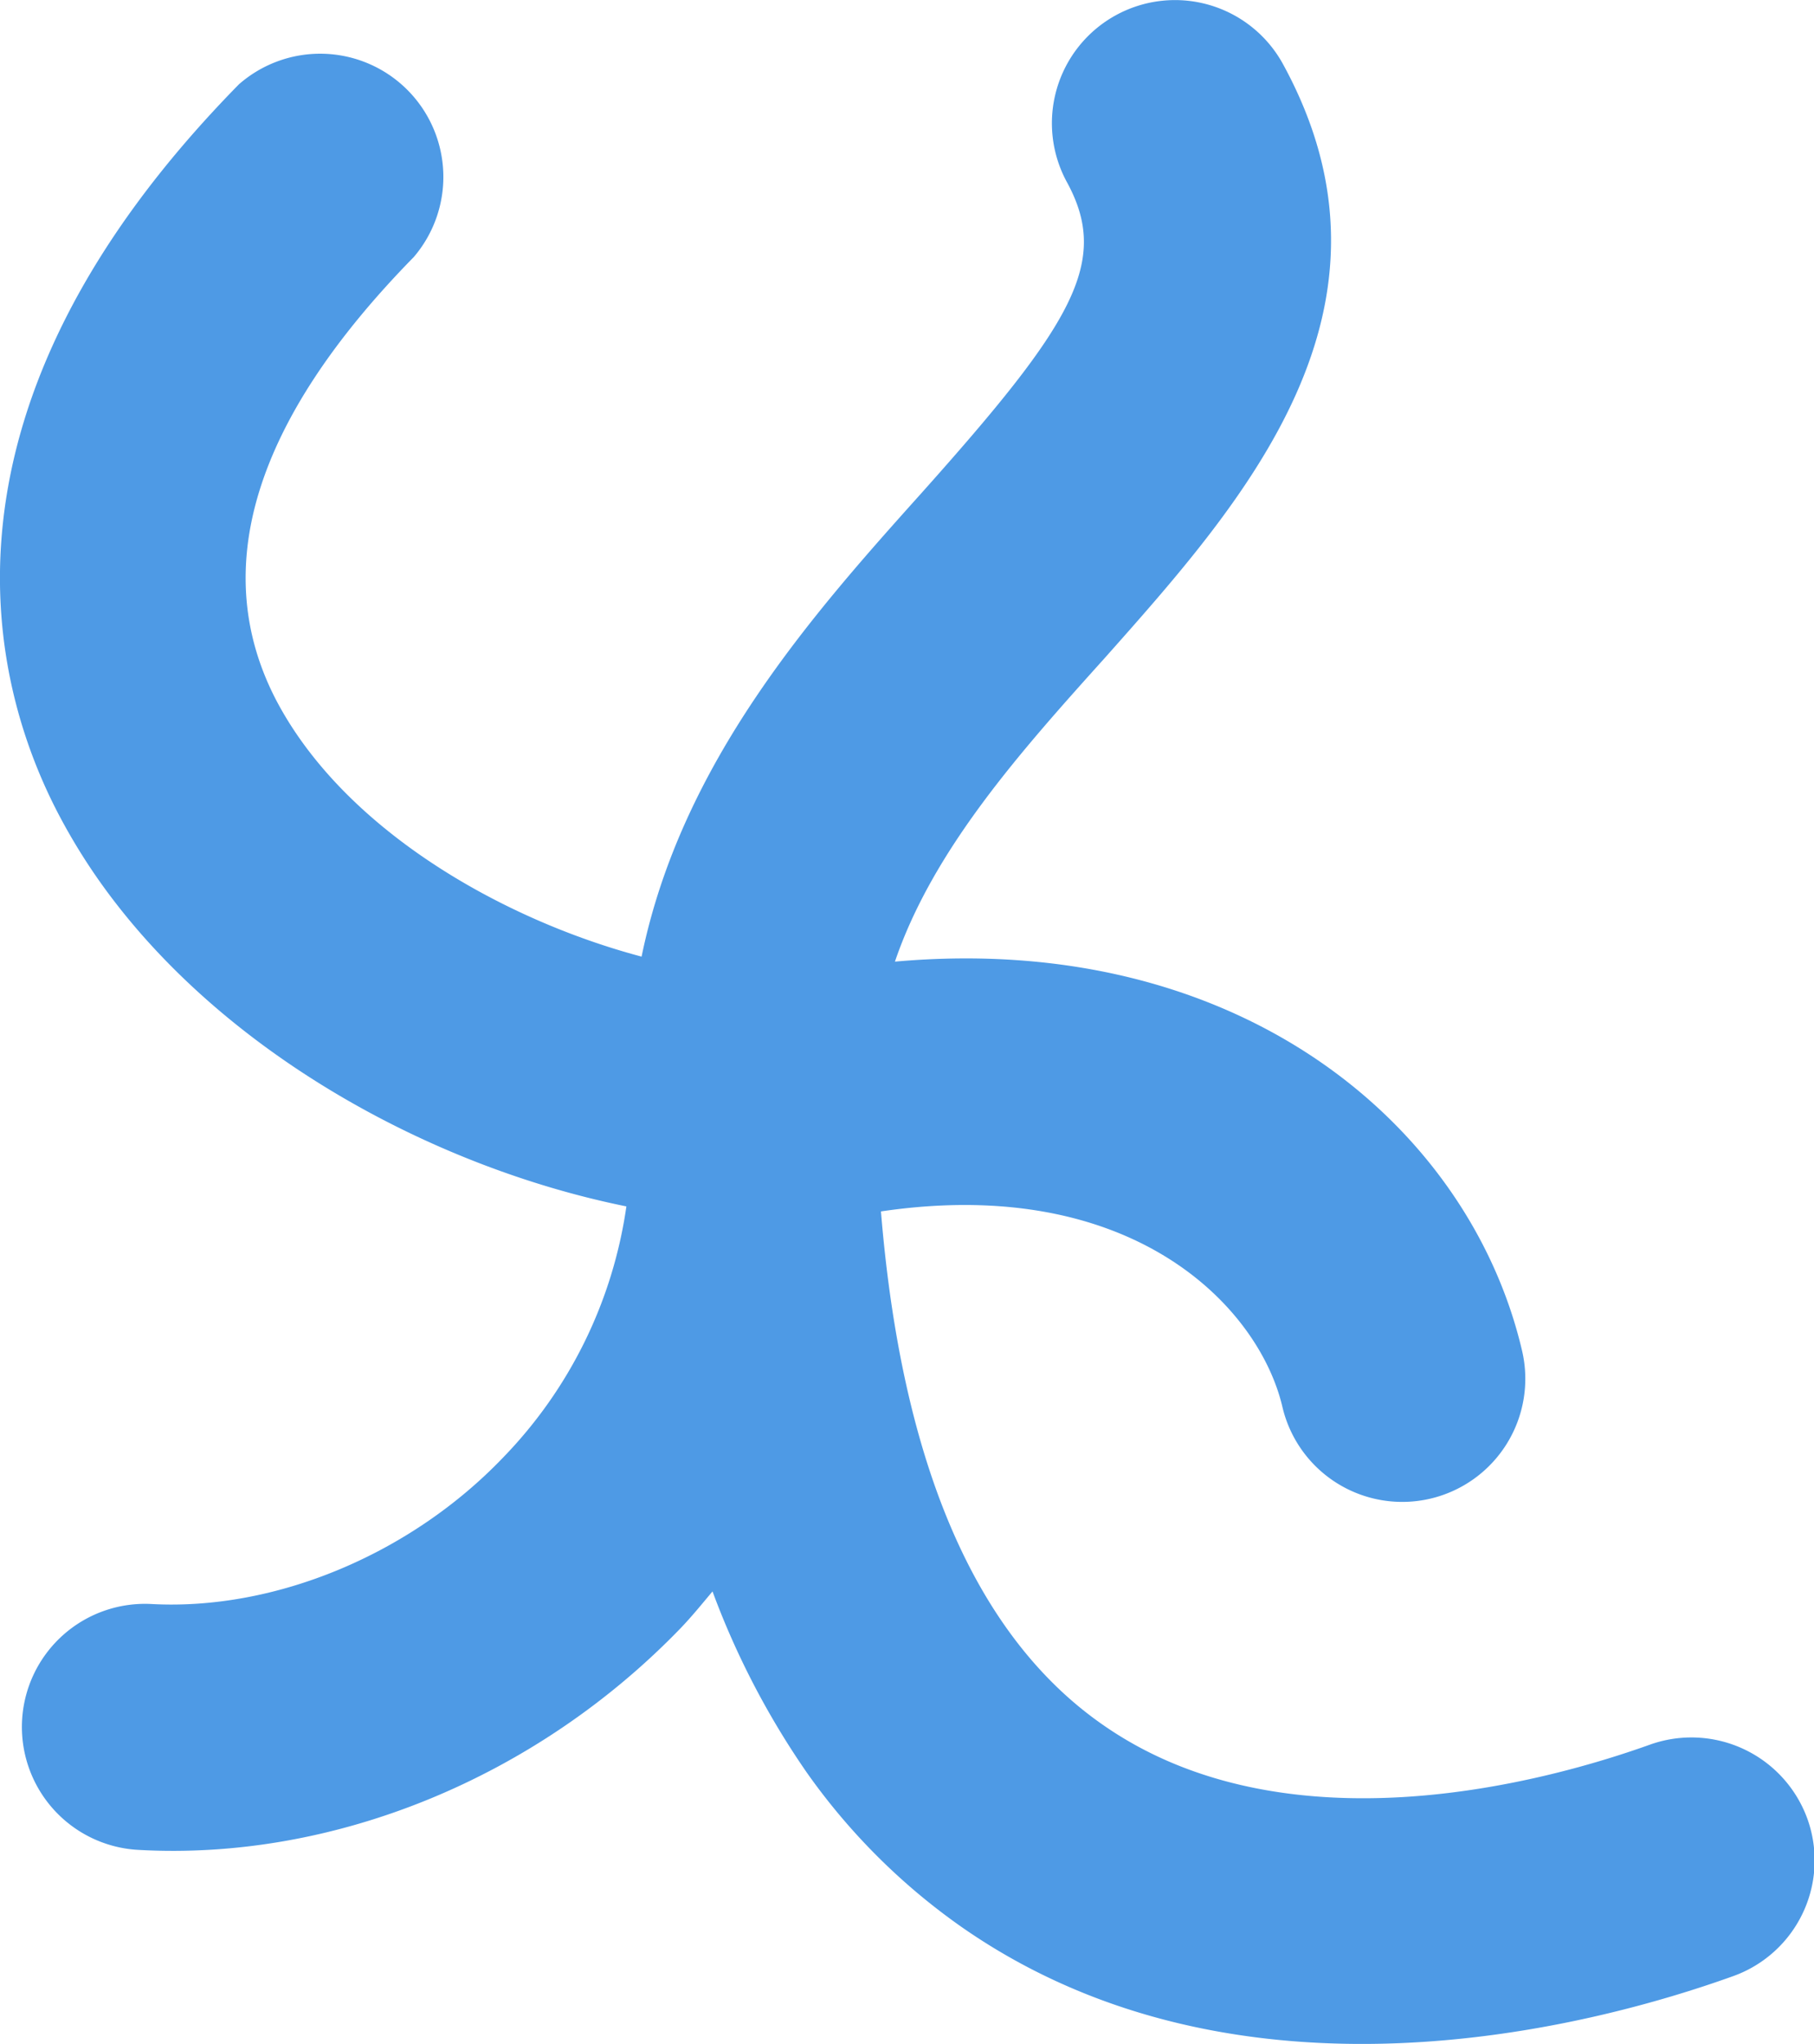 <svg xmlns="http://www.w3.org/2000/svg" viewBox="0 0 119.43 134.52"><defs><style>.cls-1{fill:#4e9ae5;}</style></defs><g id="Layer_2" data-name="Layer 2"><g id="Layer_1-2" data-name="Layer 1"><path class="cls-1" d="M119,119.72a8.12,8.12,0,0,0-10.36-4.9c-6.78,2.43-23.87,7.16-36-1.28C64.24,107.72,59.36,96.36,58,79.73,74.55,77.28,82.88,86,84.43,92.59a8.1,8.1,0,1,0,15.78-3.69C96.75,74.12,81.63,61.26,58.92,63.29c2.51-7.37,8.24-13.79,13.83-20C81.89,33,93.26,20.3,84.47,4.22A8.1,8.1,0,0,0,70.25,12c2.86,5.25.39,9.29-9.58,20.45-7.18,8-15.79,17.69-18.43,30.51-9.15-2.43-19.49-8.3-24-16.77-4.58-8.67-1.54-18.52,9-29.27A8.11,8.11,0,0,0,15.73,5.55C-5.34,27-.7,45,3.94,53.75a39.35,39.35,0,0,0,2.67,4.33C14.52,69.21,28.35,76.79,41.24,79.4a29.77,29.77,0,0,1-8.11,16.52C27,102.33,18.09,106,10,105.57a8.1,8.1,0,0,0-.91,16.18C22,122.48,35.3,117,44.8,107.17c.75-.78,1.42-1.61,2.11-2.43a53.55,53.55,0,0,0,6.2,11.91,41.91,41.91,0,0,0,10.22,10.19c18.31,12.75,41.57,6.52,50.72,3.24A8.09,8.09,0,0,0,119,119.72Z"/></g></g></svg>